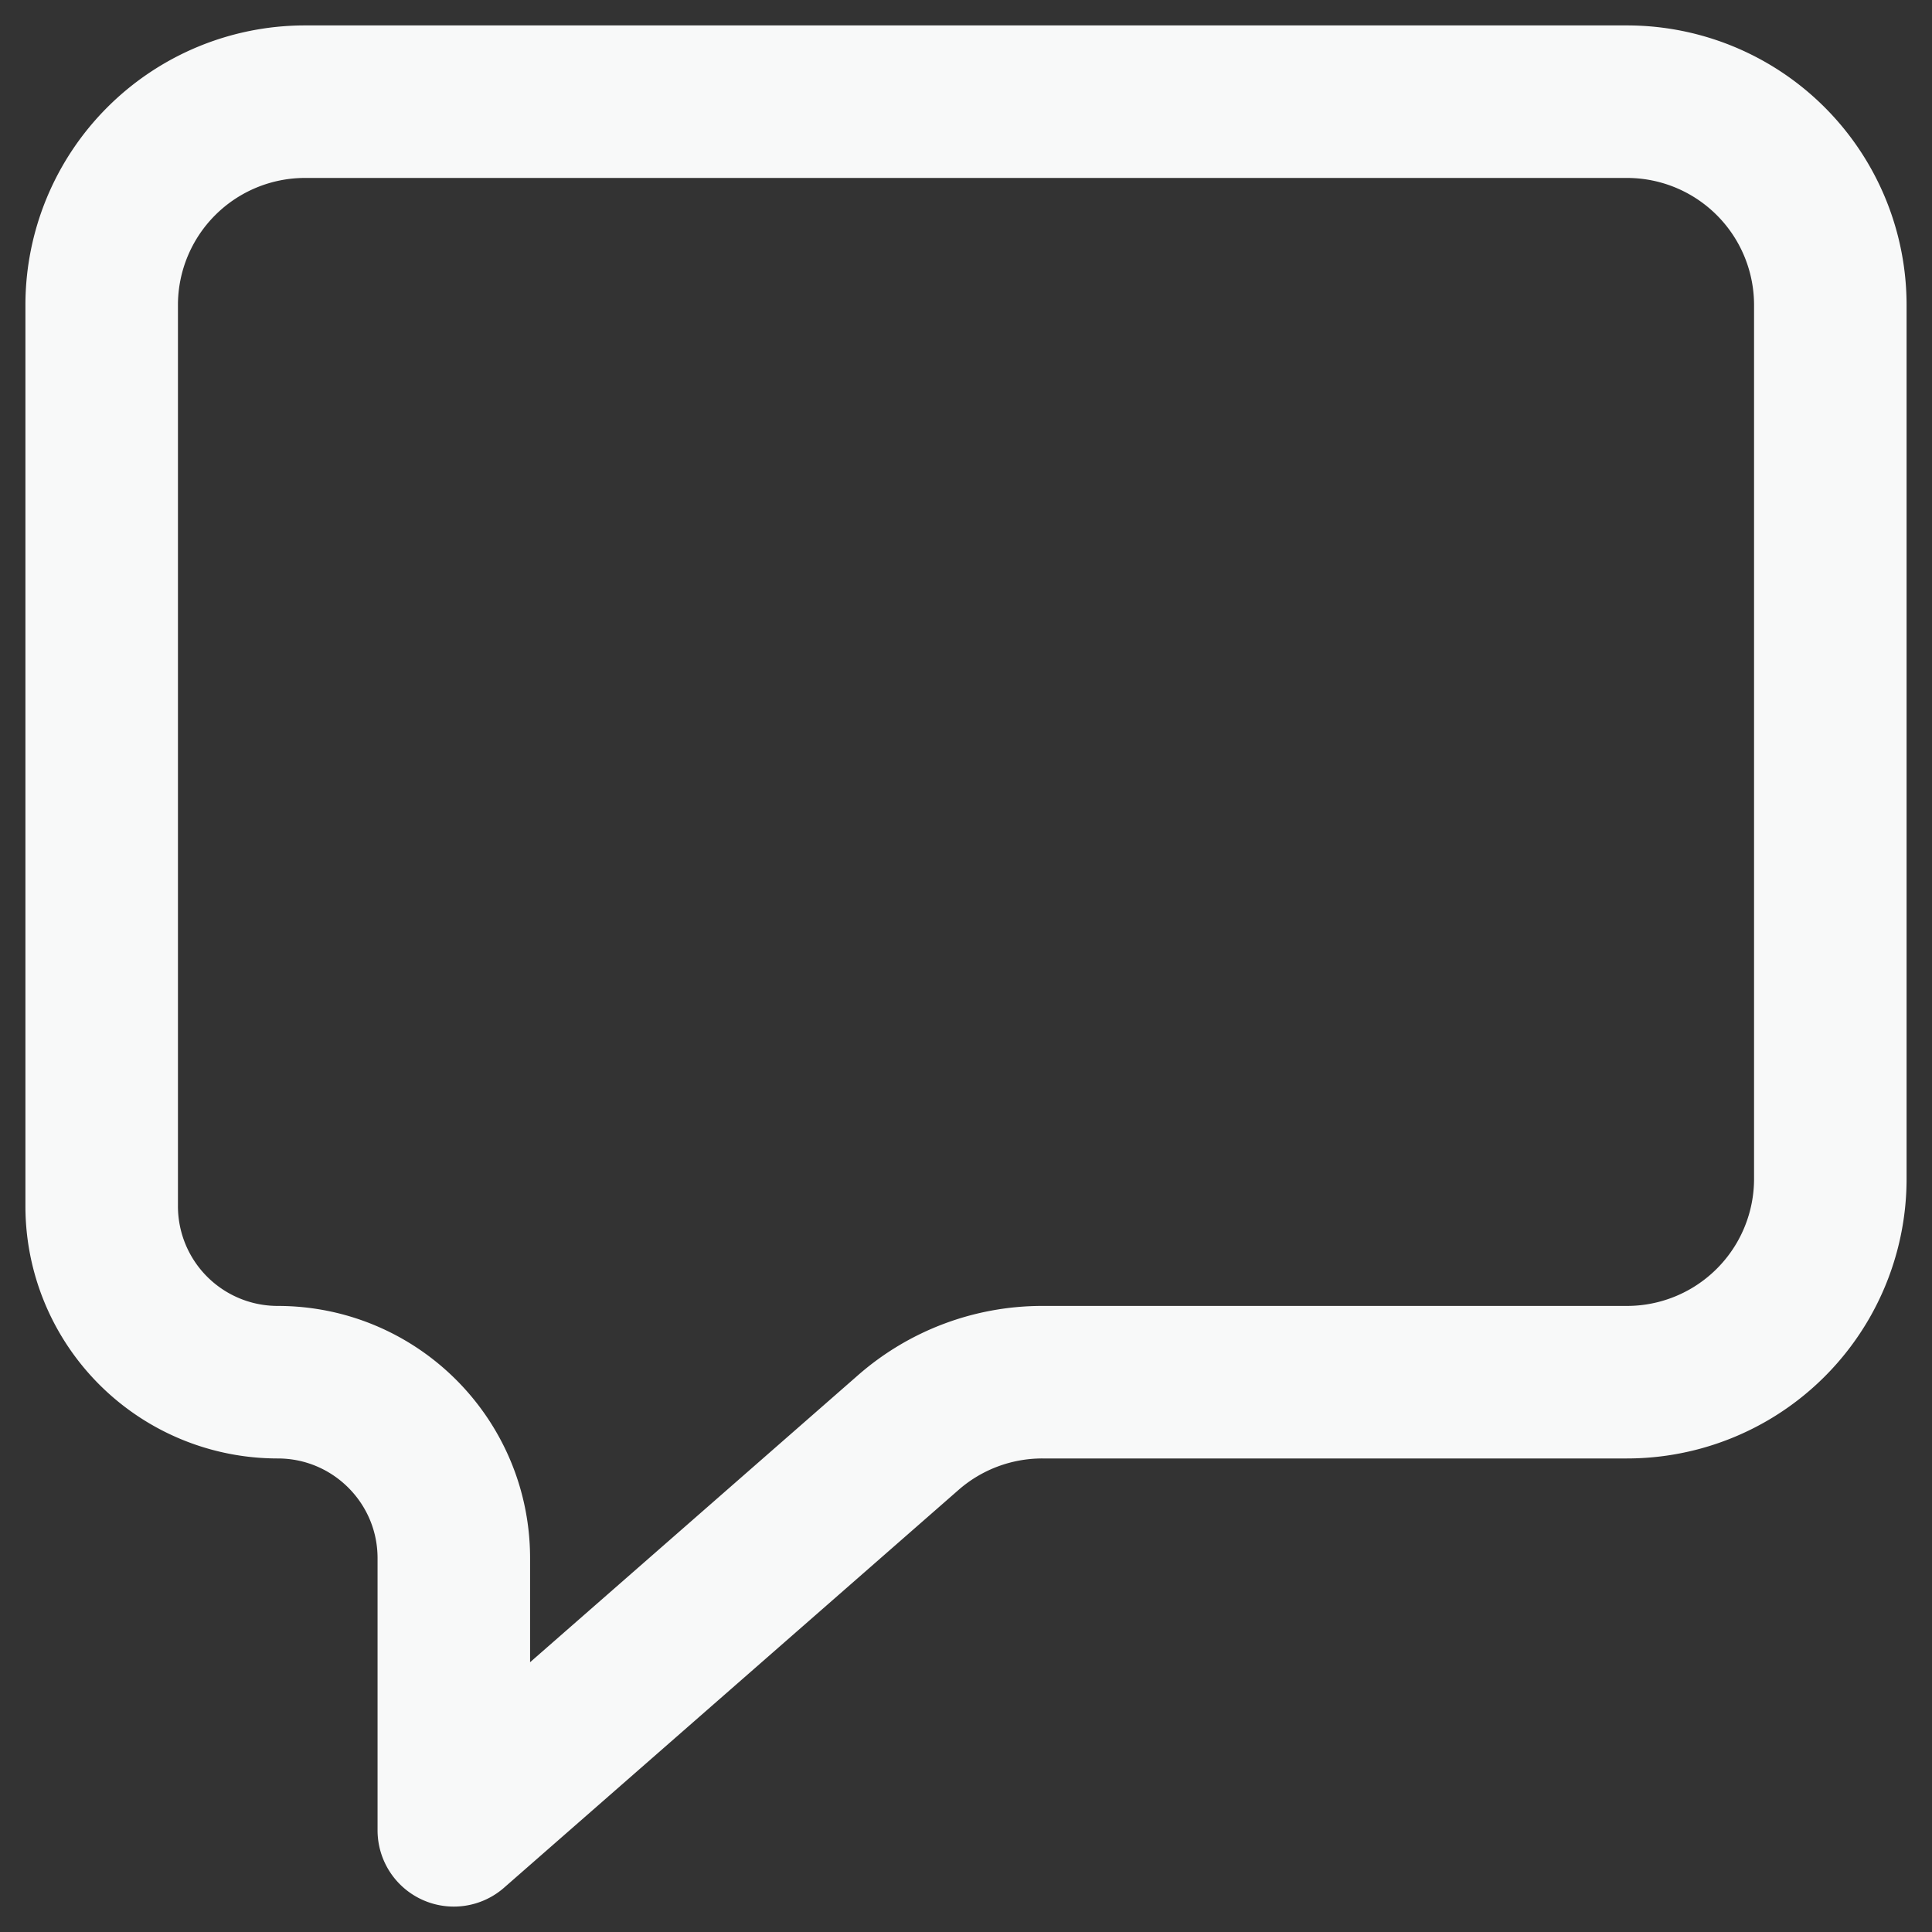 <svg xmlns="http://www.w3.org/2000/svg" width="19" height="19" fill="none" viewBox="0 0 19 19">
  <rect x="0" y="0" width="19" height="19" fill="#333333" stroke="none"/>
  <path stroke="#F8F9F9" stroke-linejoin="round" stroke-width="1.5" d="M1 11.861V3a2 2 0 0 1 2-2h13a2 2 0 0 1 2 2v8.593a2 2 0 0 1-2 2h-5.748a2 2 0 0 0-1.318.494L4.463 18v-2.676c0-.956-.775-1.731-1.732-1.731A1.731 1.731 0 0 1 1 11.86Z"/>
</svg>
